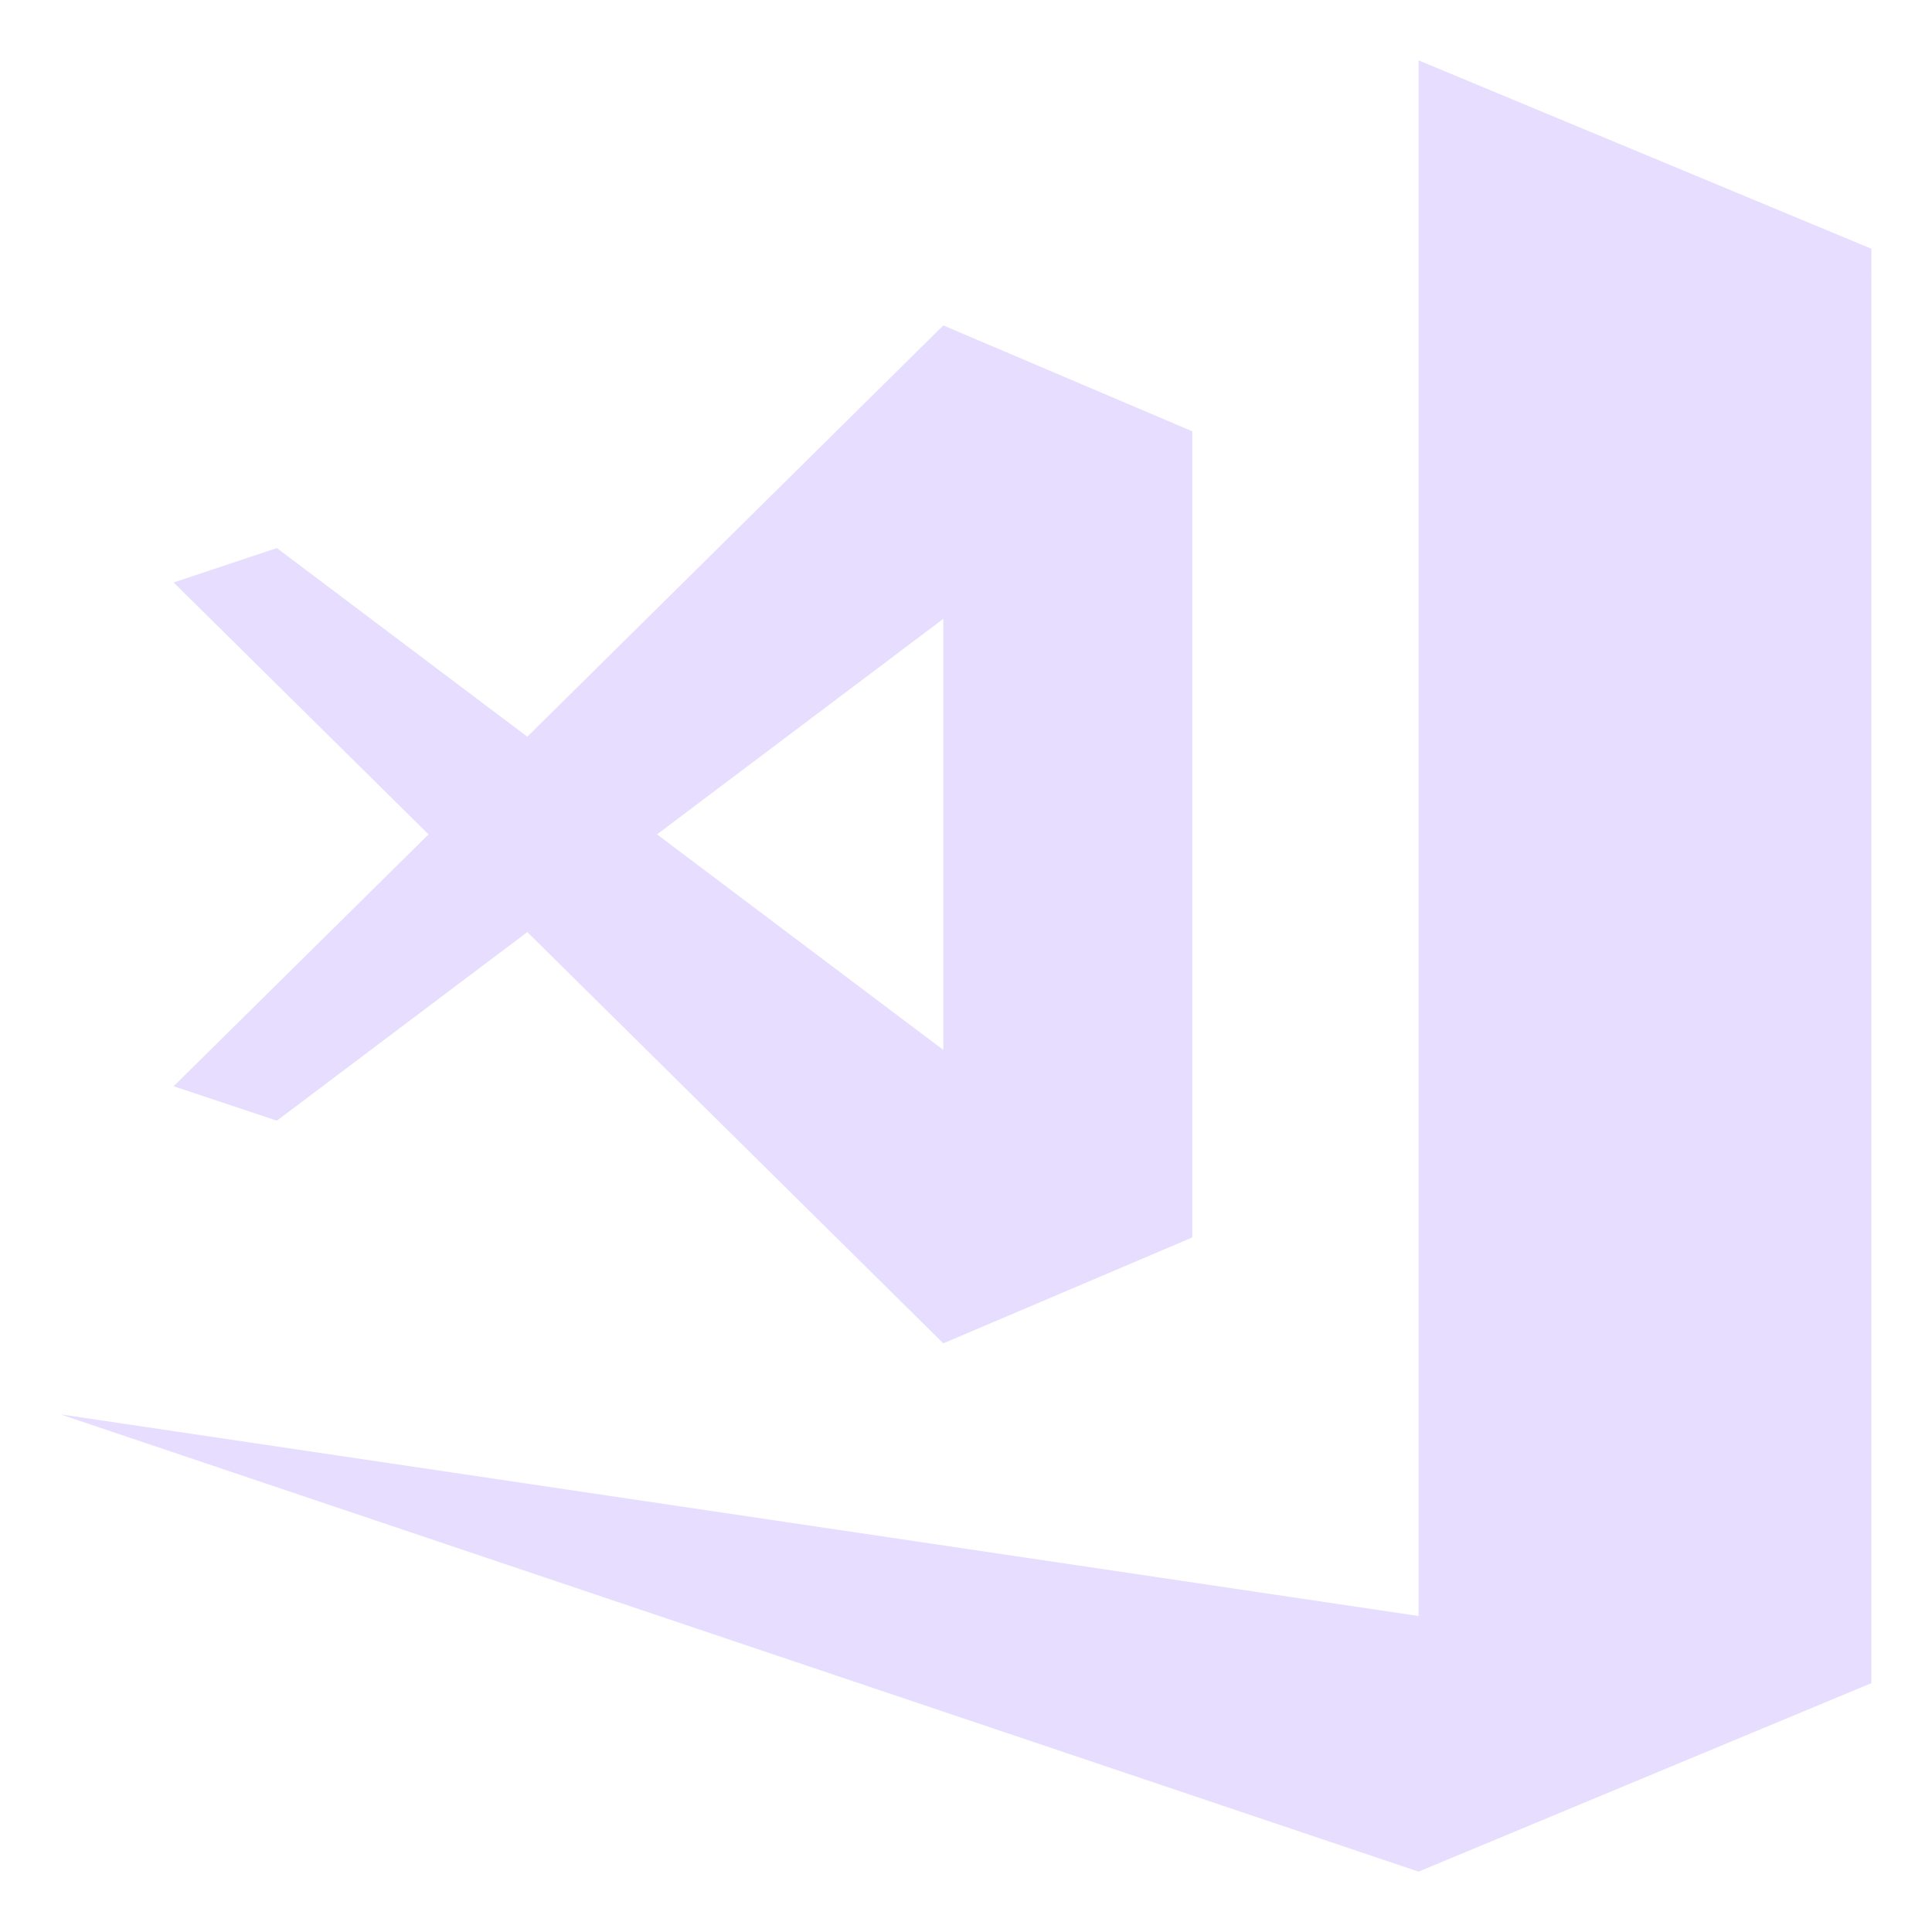 <svg height="16" width="16" xmlns="http://www.w3.org/2000/svg">
  <path d="m11.748.5v12.883l-11.248-1.67 11.248 3.787 3.75-1.561v-11.646l.002-.002-.002-.002v-.229zm-3.936 2.195-3.445 3.406-2.074-1.562-.855.285 2.111 2.086-2.111 2.086.855.285 2.074-1.562 3.445 3.406 2.062-.877v-6.676zm0 2.43v3.57l-2.371-1.785z" fill="#e6ddff"/>
</svg>
